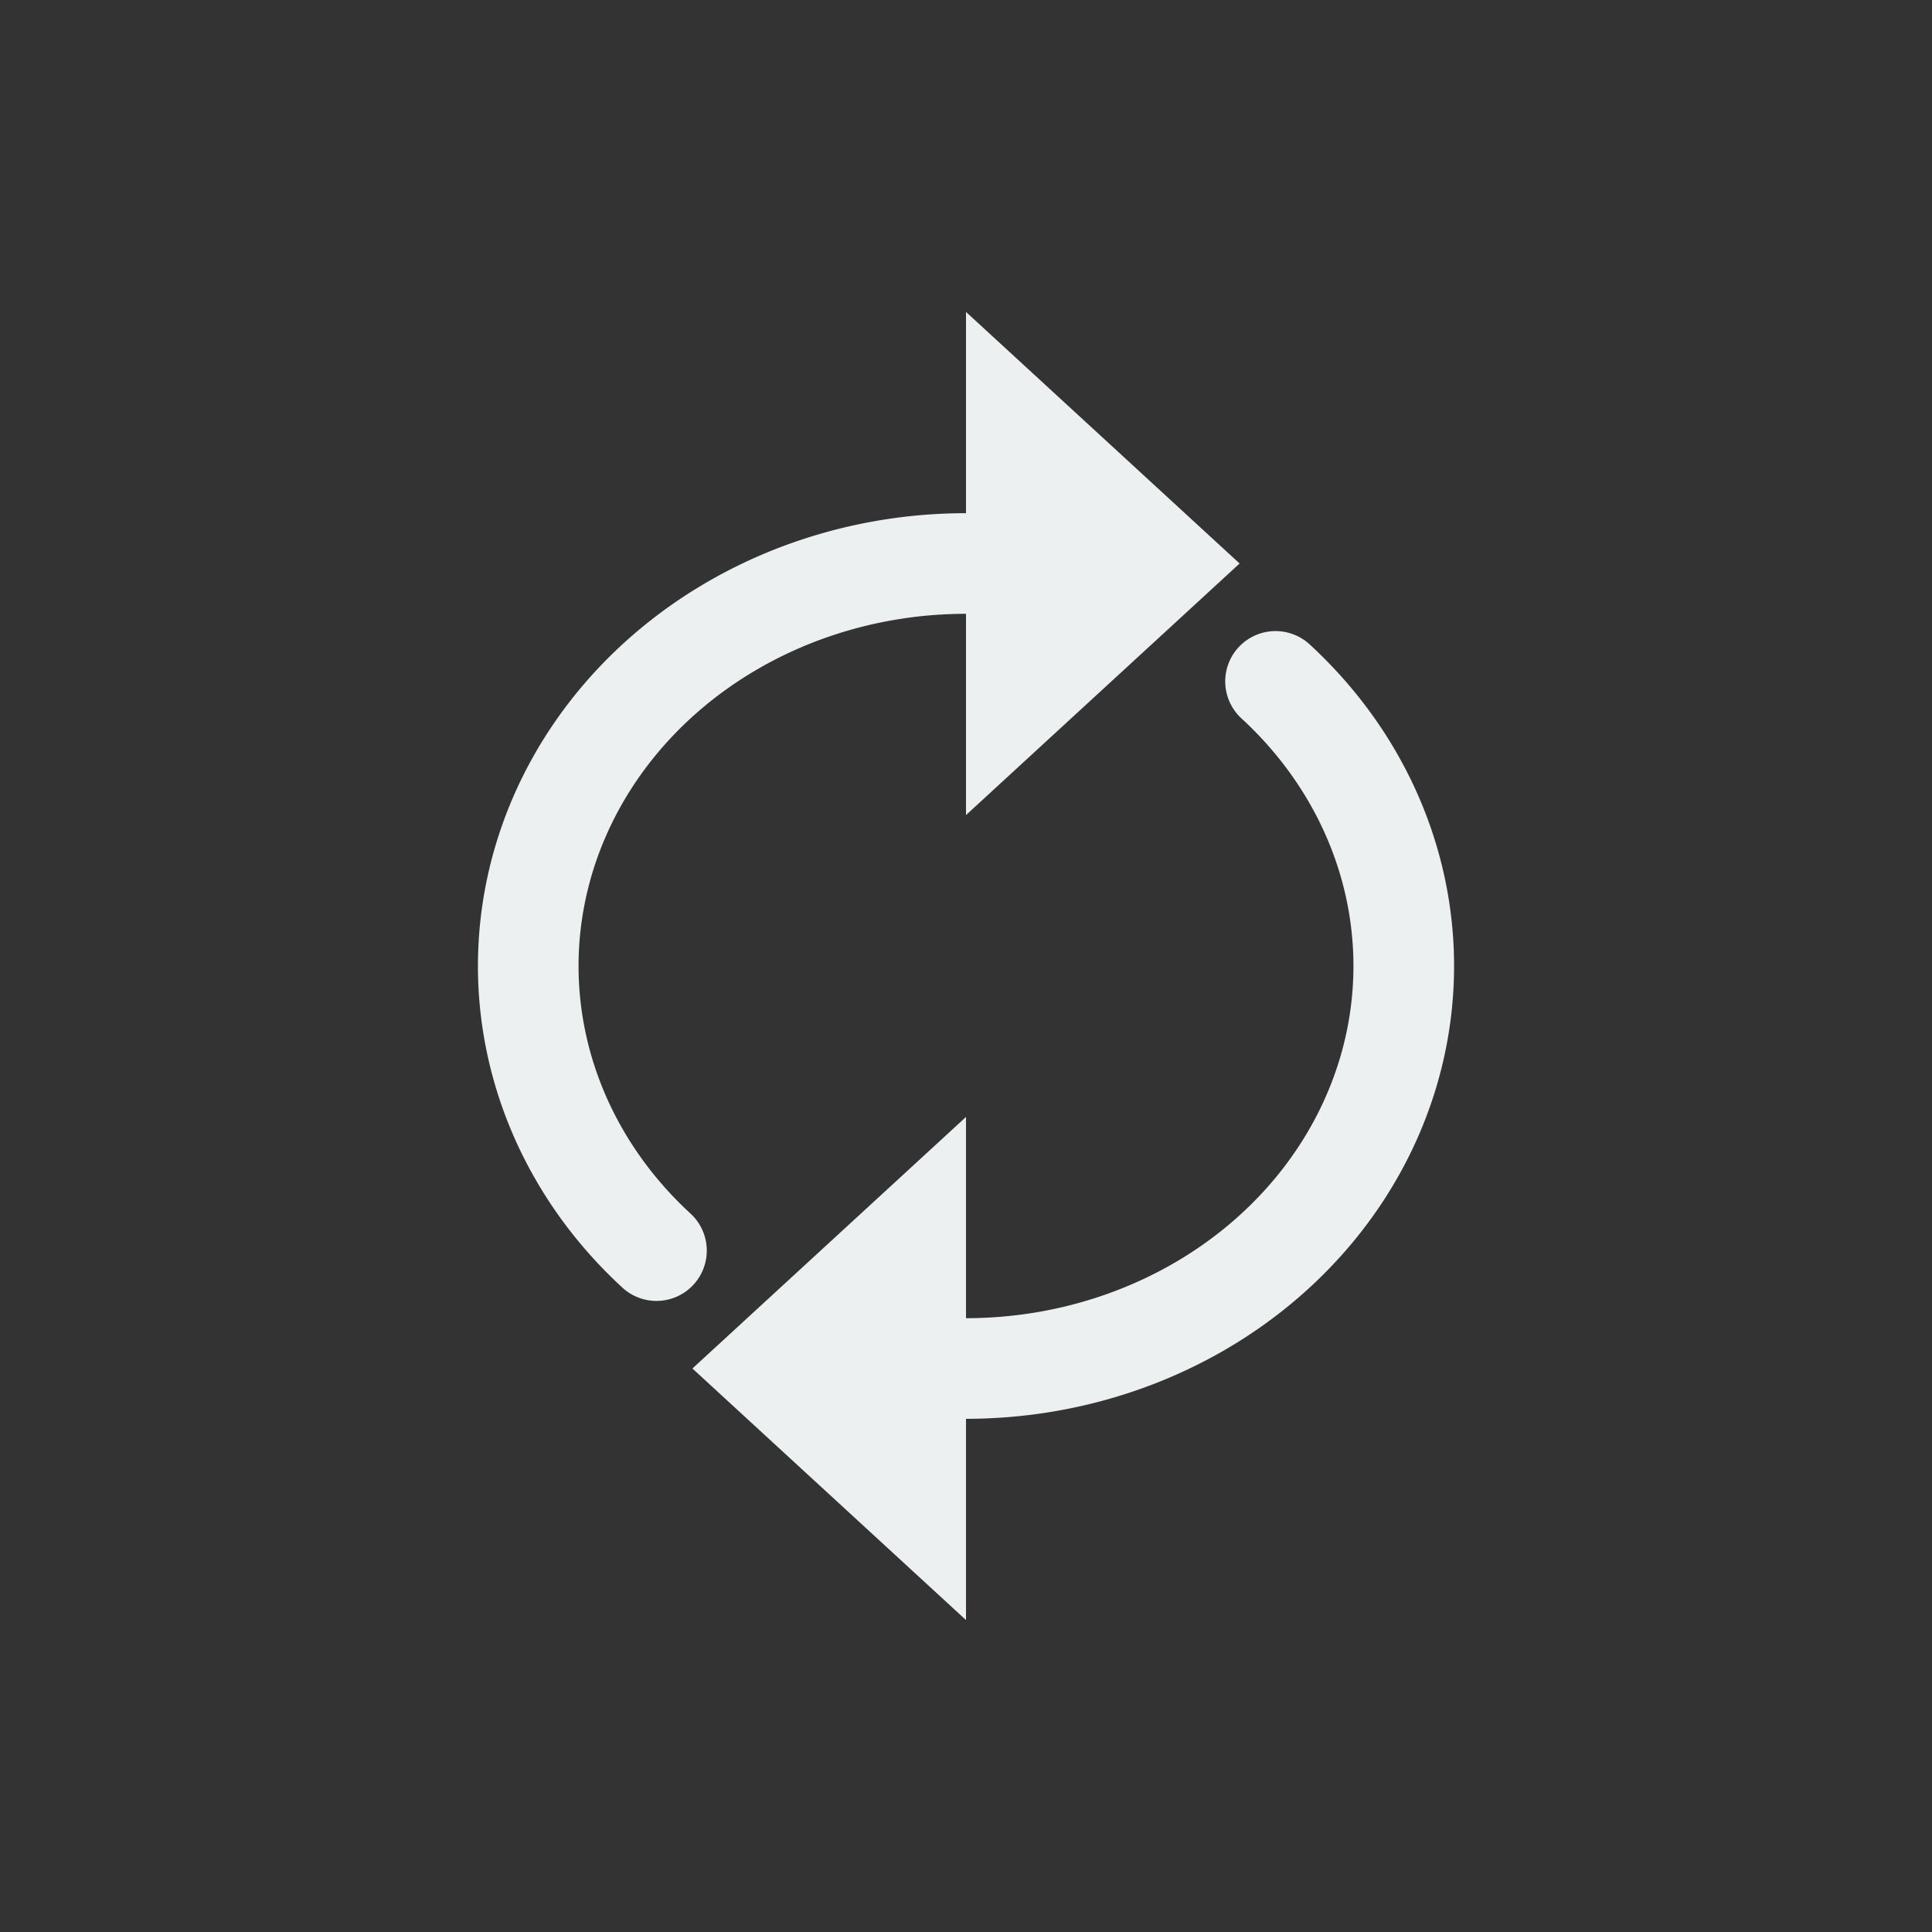<svg xmlns="http://www.w3.org/2000/svg" width="192" height="192"><rect width="100%" height="100%" fill="#333333" stroke="none"/><path d="M96 891.362v50l27.19-25zm0 95v-15l-27.19 25 27.19 25v-15z" style="fill:#ecf0f1;fill-opacity:1;stroke:none;stroke-width:1" transform="translate(0 -860.362)"/><path d="M65.238 984.646a43.504 40 0 0 1-9.43-43.591A43.504 40 0 0 1 96 916.362m30.762 11.716a43.504 40 0 0 1 9.43 43.592A43.504 40 0 0 1 96 996.362" style="fill:none;stroke:#ecf0f1;stroke-width:10;stroke-linecap:round;stroke-linejoin:round;stroke-miterlimit:4;stroke-dasharray:none;stroke-opacity:1" transform="translate(0 -860.362)"/></svg>